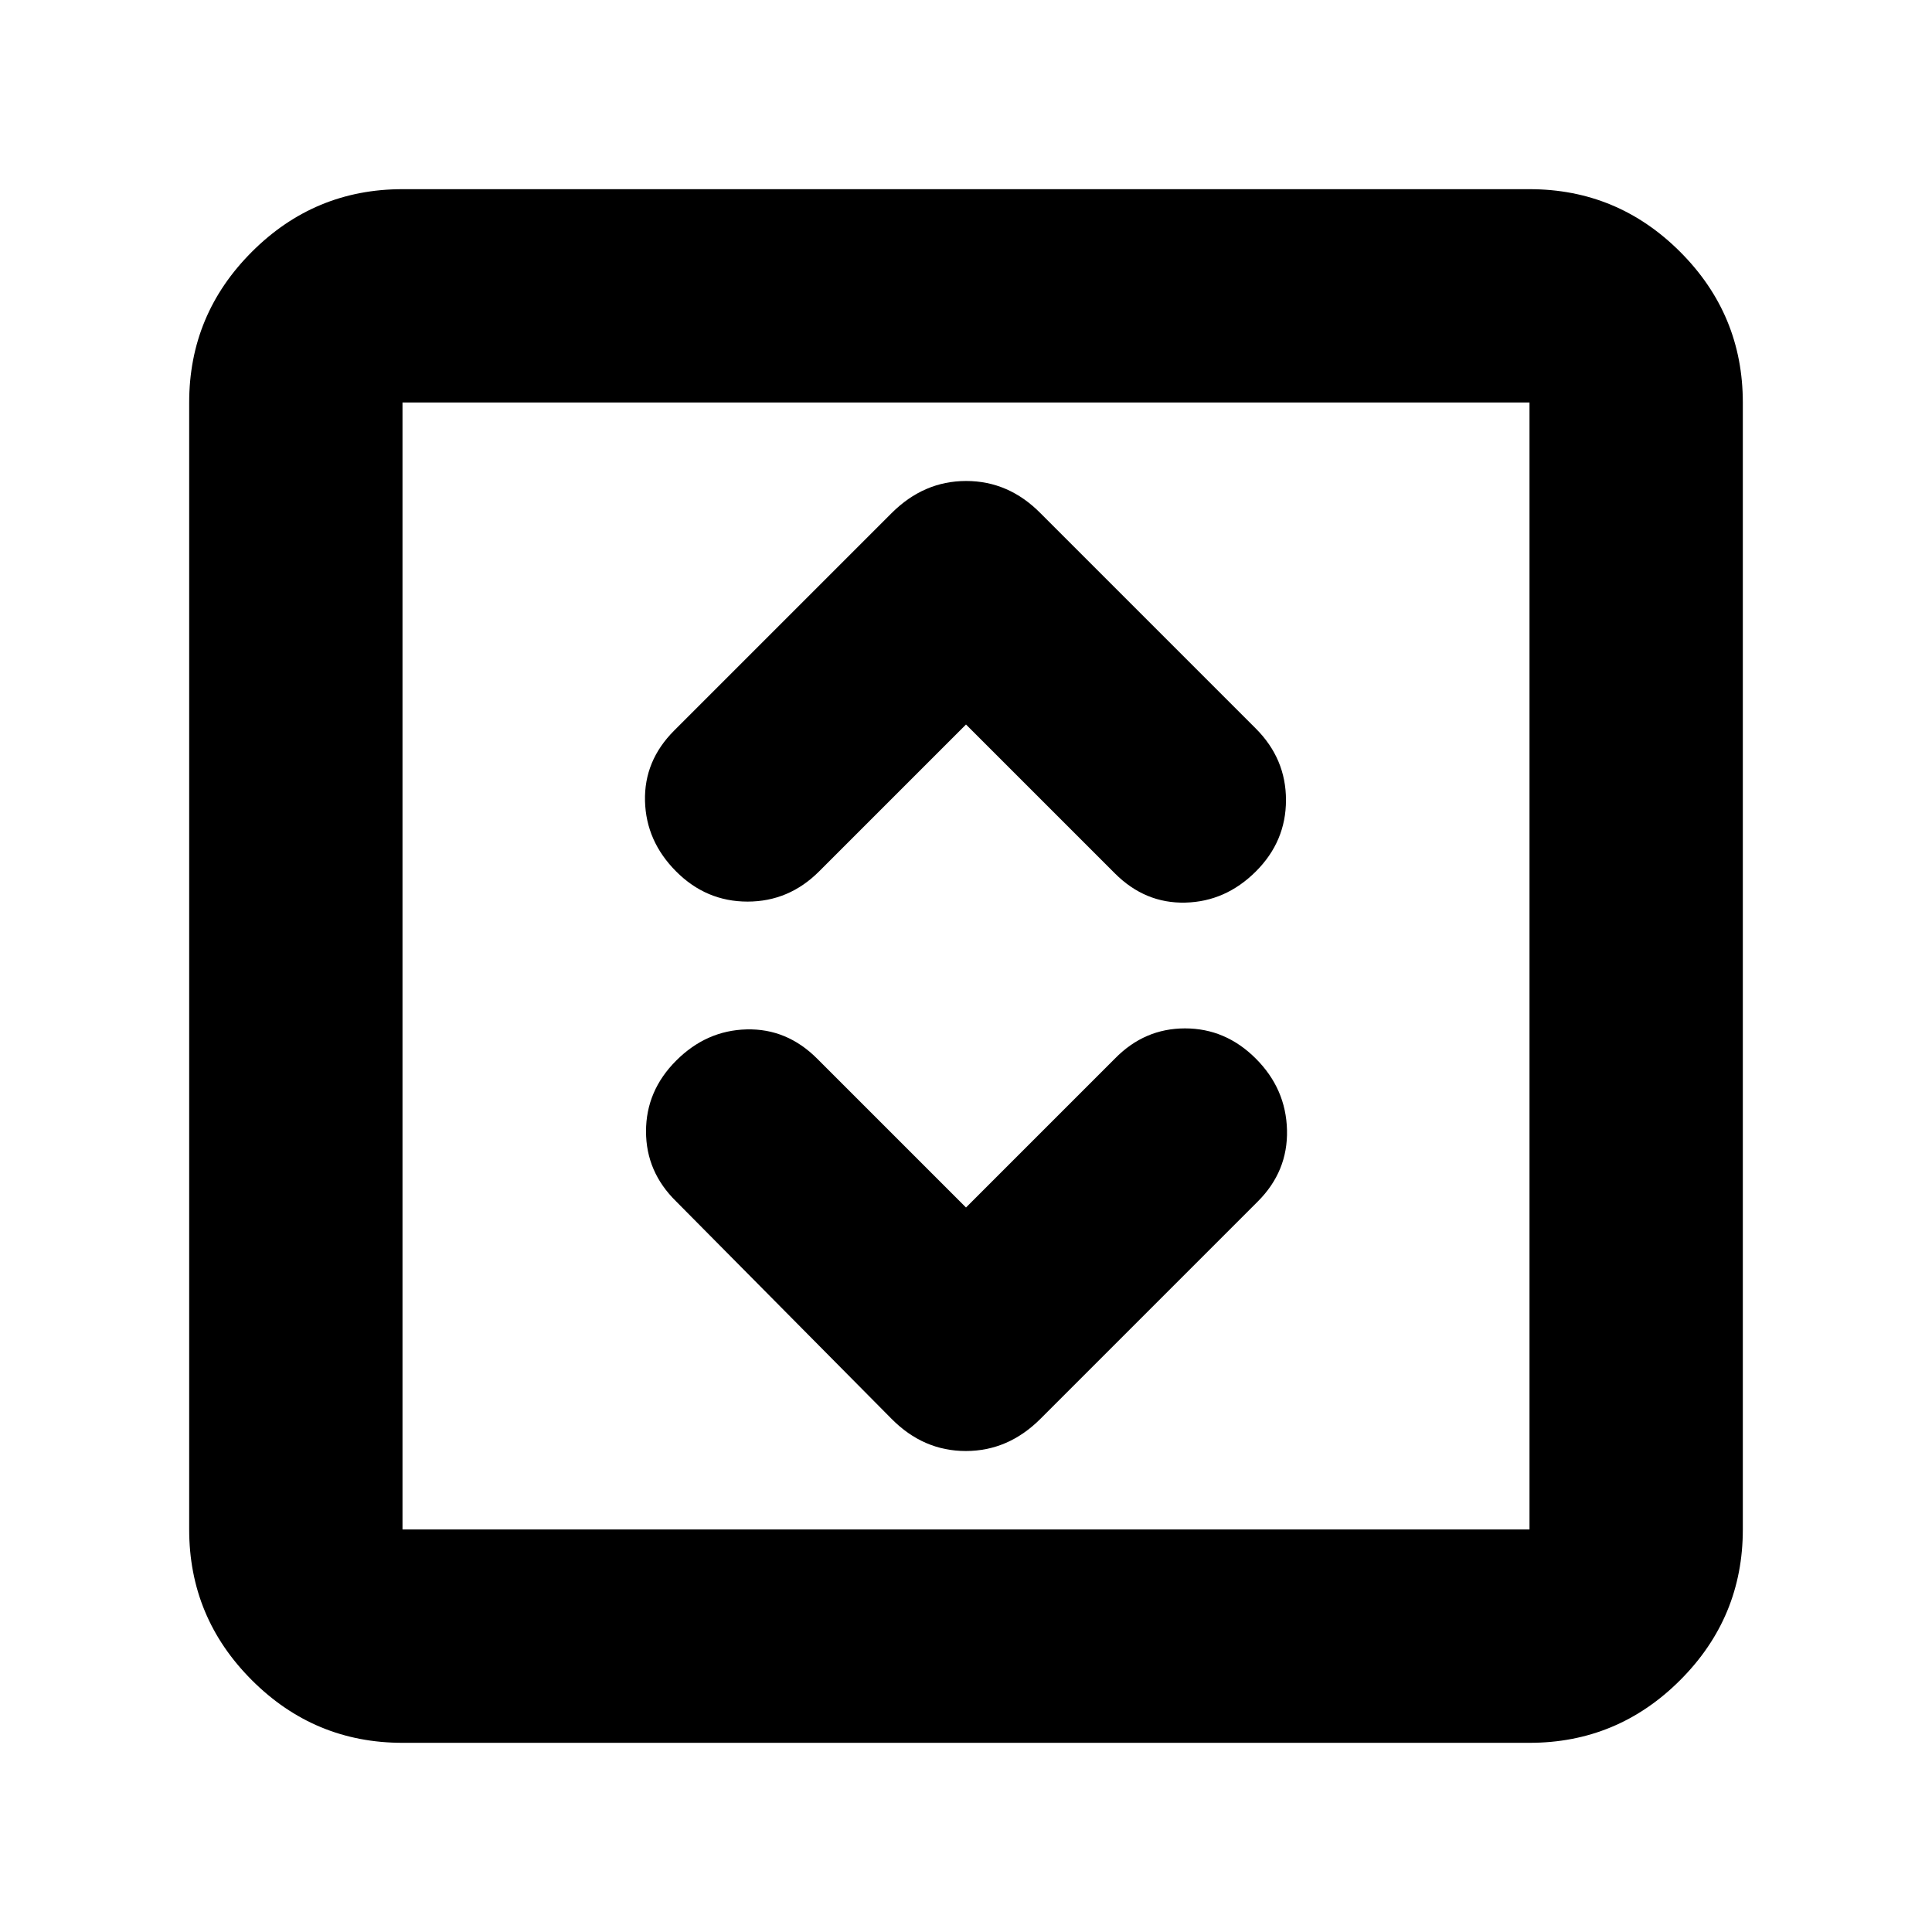 <svg xmlns="http://www.w3.org/2000/svg" height="24" viewBox="0 -960 960 960" width="24"><path d="m480-360-74-74q-15-15-35-14.5T336-433q-15 15-15 35.17 0 20.16 15 34.83l107 108q15.82 16 36.91 16Q501-239 517-255l108-108q15-15 14.5-35.5T624-434q-15-15-35.17-15-20.16 0-34.83 15l-74 74Zm0-240 74 74q15 15 35 14.5t35-15.45q15-14.94 15-35.5Q639-583 624-598L517-705q-15.82-16-36.91-16Q459-721 443-705L335-597q-15 15-14.5 35t15.45 35q14.94 15 35.5 15Q392-512 407-527l73-73ZM200-94q-43.73 0-74.86-31.14Q94-156.27 94-200v-560q0-43.72 31.14-74.86Q156.27-866 200-866h560q43.72 0 74.86 31.14T866-760v560q0 43.73-31.14 74.86Q803.72-94 760-94H200Zm0-106h560v-560H200v560Zm0-560v560-560Z"/></svg>